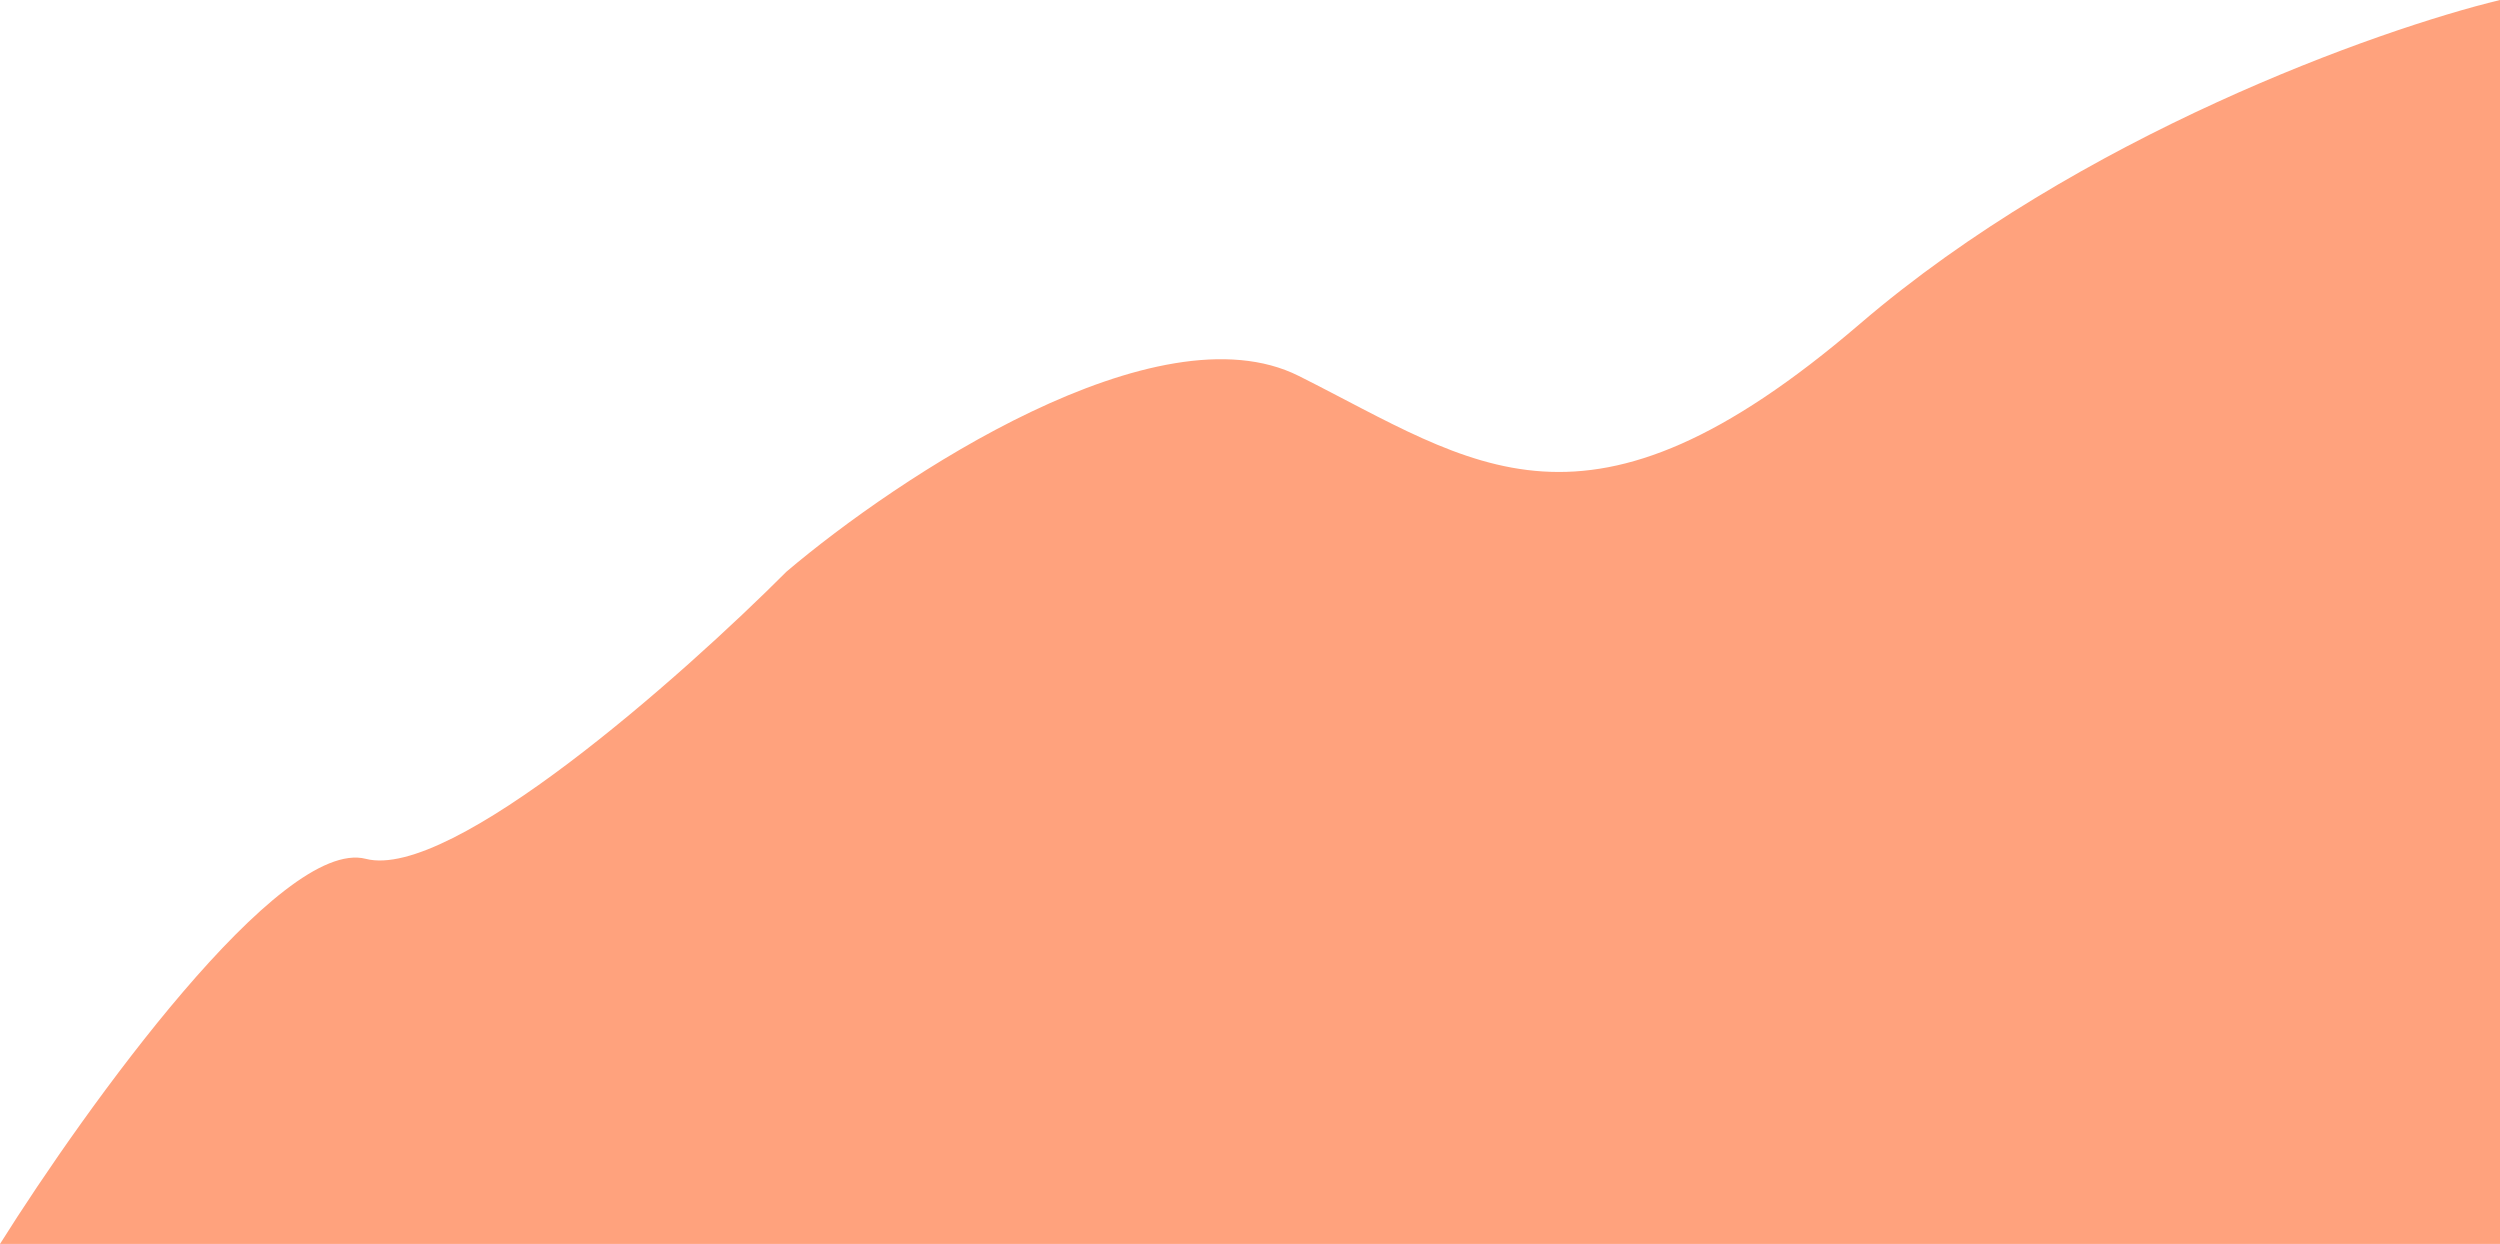 <svg width="414" height="206" viewBox="0 0 414 206" fill="none" xmlns="http://www.w3.org/2000/svg">
<path d="M60.585 142.226C46.449 138.582 14.305 183.224 0 206H414V0C393.805 4.893 344.327 22.473 307.976 53.651C262.537 92.624 244.361 76.934 215.078 62.255C191.652 50.513 148.771 78.958 130.259 94.649C112.924 112.026 74.722 145.87 60.585 142.226Z" fill="#FFA27D"/>
</svg>

